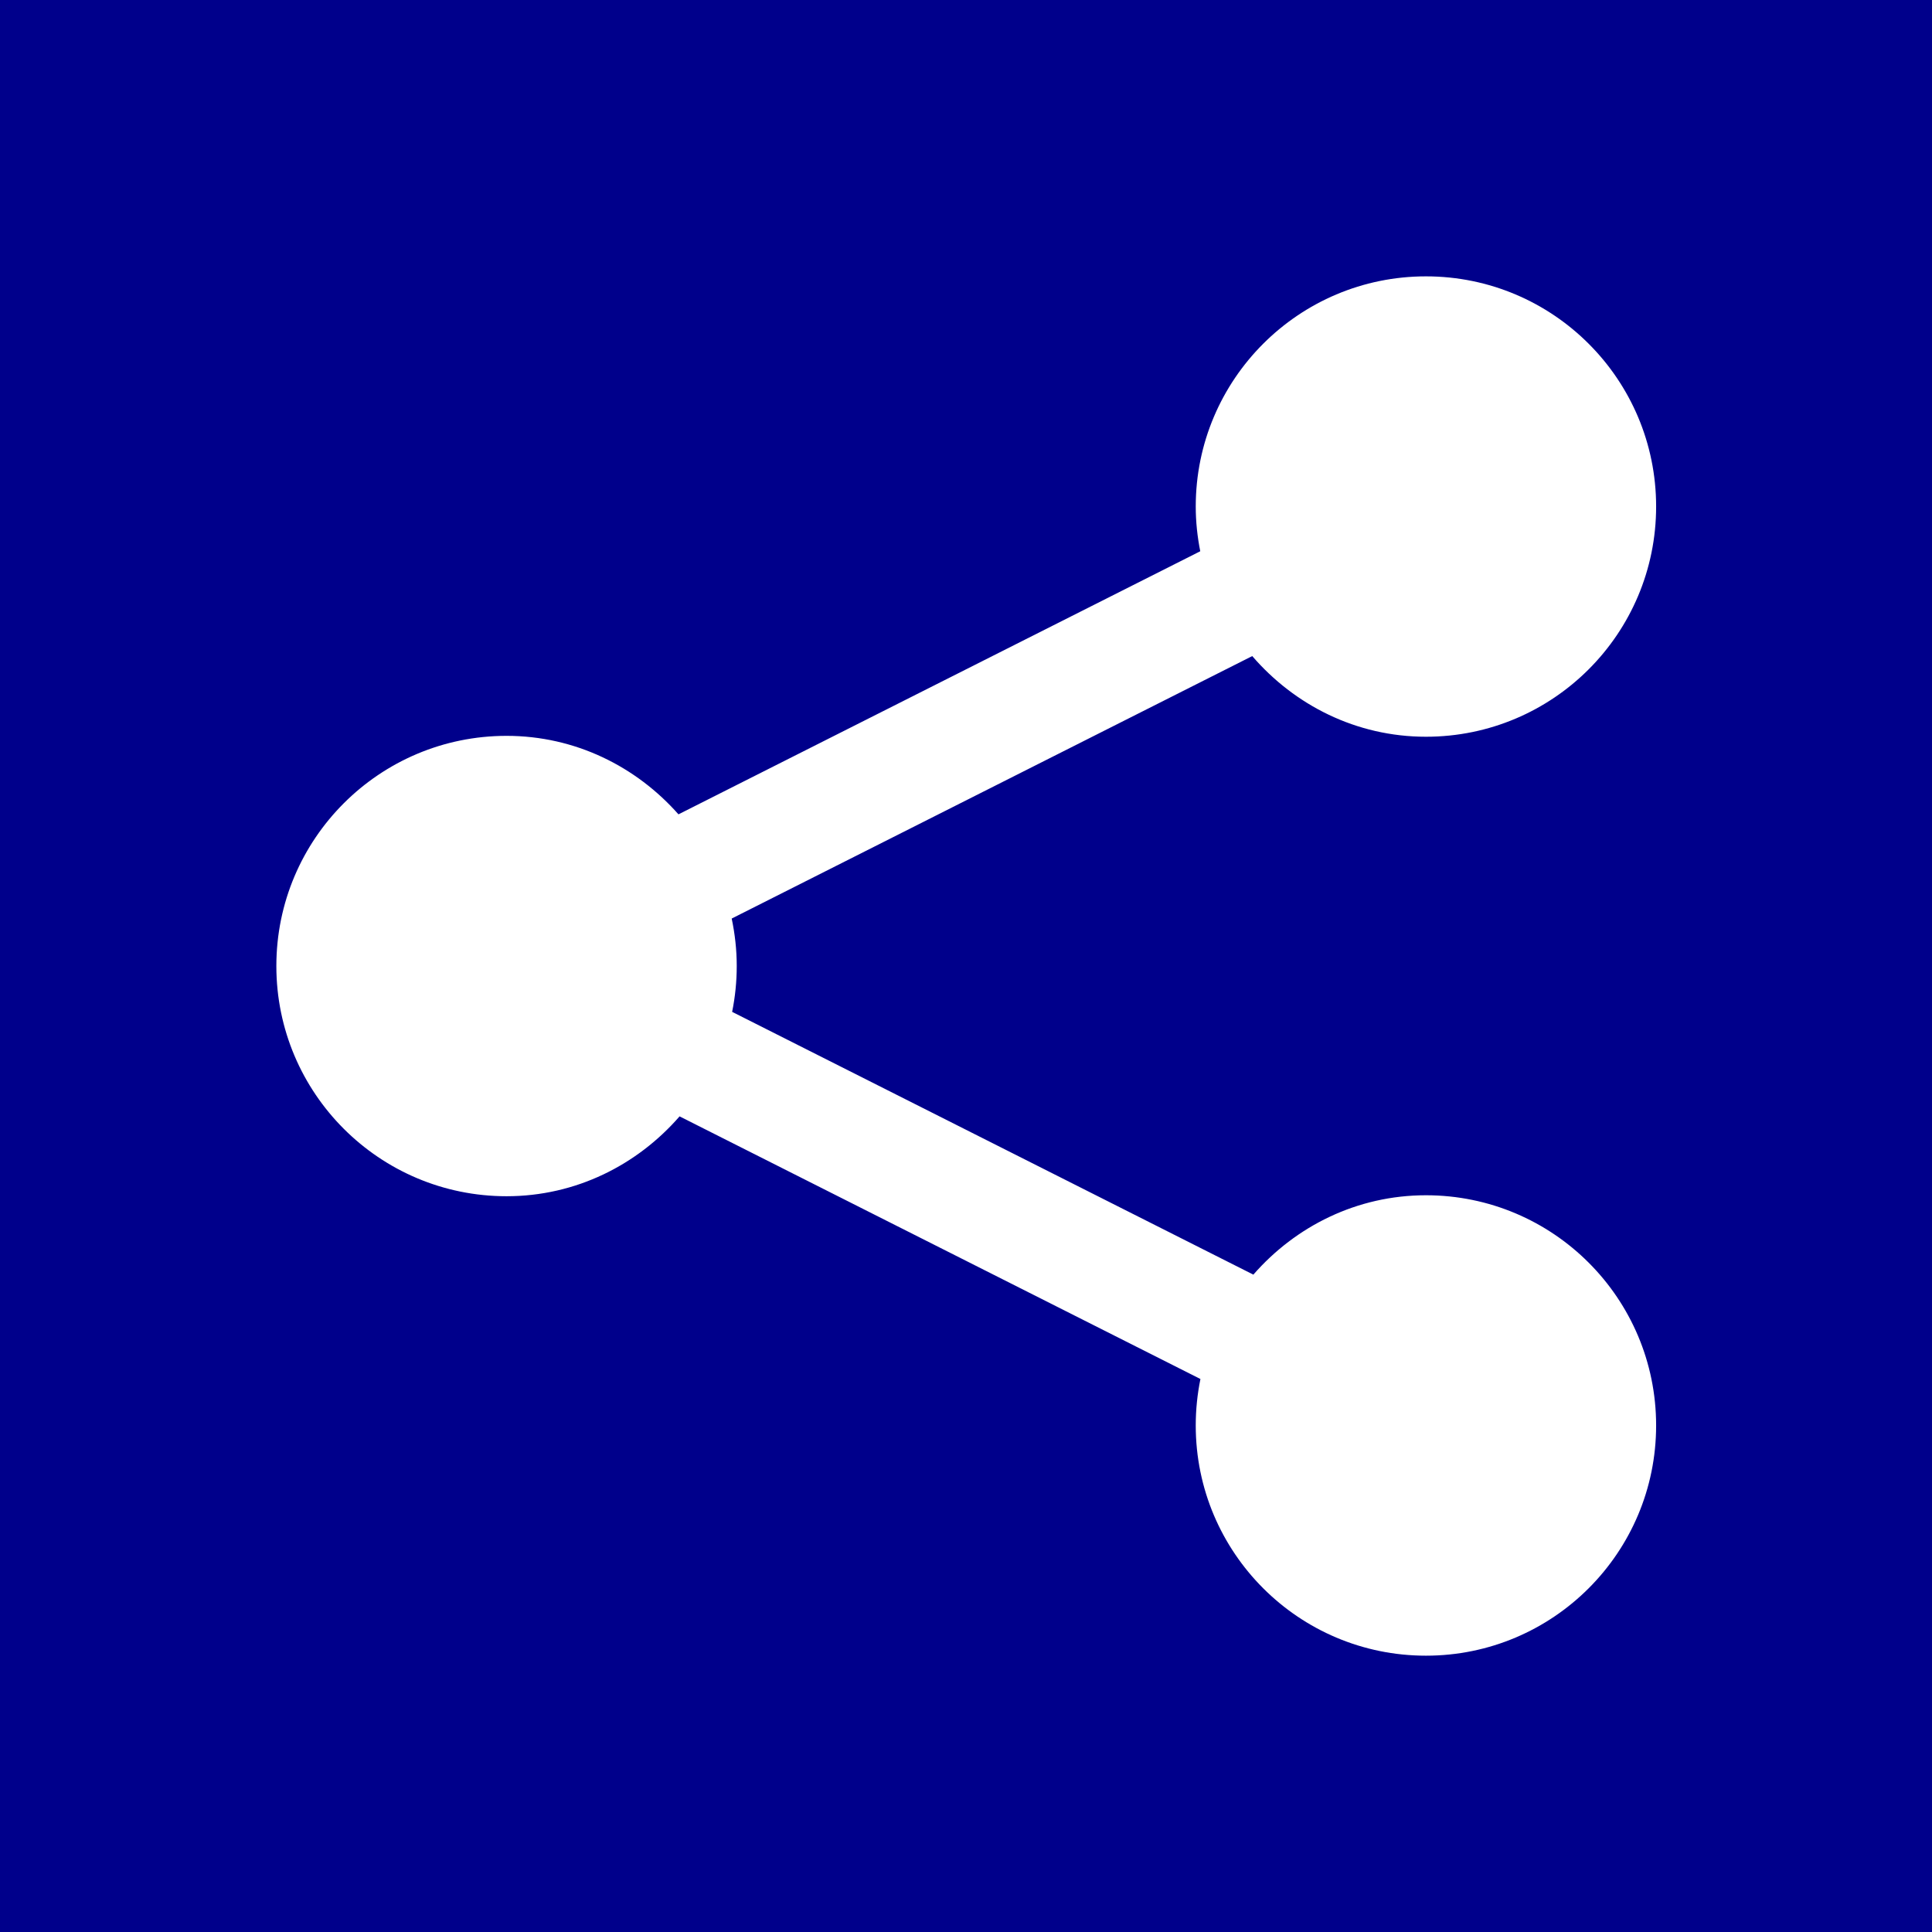 <?xml version="1.0" encoding="utf-8"?>
<!-- Generator: Adobe Illustrator 15.1.0, SVG Export Plug-In . SVG Version: 6.00 Build 0)  -->
<!DOCTYPE svg PUBLIC "-//W3C//DTD SVG 1.1//EN" "http://www.w3.org/Graphics/SVG/1.1/DTD/svg11.dtd">
<svg version="1.1" id="圖層_1" xmlns="http://www.w3.org/2000/svg" xmlns:xlink="http://www.w3.org/1999/xlink" x="0px" y="0px"
	 width="43.665px" height="43.665px" viewBox="0 0 43.665 43.665" enable-background="new 0 0 43.665 43.665" xml:space="preserve">
<rect x="0" y="0" width="43.665" height="43.665" fill="#808080" stroke="none"/>
<rect x="-340.319" y="132.112" fill-rule="evenodd" clip-rule="evenodd" fill="#ABC1CE" width="43.665" height="43.665"/>
<rect x="-340.319" y="263.107" fill-rule="evenodd" clip-rule="evenodd" fill="#1E90FF" width="43.665" height="43.665"/>
<g>
	<path fill-rule="evenodd" clip-rule="evenodd" fill="#FFFFFF" d="M-303.615,275.661c-0.331,1.23-1.998,2.22-2.911,3.29
		c0.173,9.7-6.701,17.417-16.075,18.101c-4.075,0.297-7.754-0.74-10.759-2.531c3.458,0.051,6.977-0.849,8.86-2.786
		c-3.126-0.121-4.666-1.83-5.695-4.05c0.571-0.095,1.858,0.086,2.658-0.127c-0.471-0.532-1.205-0.451-1.771-0.759
		c-1.753-0.949-2.878-2.788-3.038-5.316c0.879,0.176,1.498,0.612,2.532,0.633c-1.076-1.024-2.667-3.109-2.532-5.568
		c0.055-0.998,0.428-1.754,0.759-2.659c3.011,3.402,6.851,5.977,12.785,6.456c-1.25-6.451,6.614-9.96,10.758-5.695
		c1.408-0.281,2.651-0.725,3.67-1.394c-0.062,1.332-1.469,2.411-2.405,3.292C-305.579,276.396-304.46,276.164-303.615,275.661z"/>
</g>
<path fill-rule="evenodd" clip-rule="evenodd" fill="#00BFFF" d="M-340.319,219.442v43.665h43.665v-43.665H-340.319z
	 M-303.787,230.233c-1.83,0.042-3.945-0.202-5.2,0.416c-0.704,1.099-0.319,3.286-0.416,4.992c1.803,0,3.605,0,5.408,0
	c0.194,1.476-0.651,3.624-0.624,5.616c-1.525,0-3.051,0-4.576,0c-0.485,5.616-0.07,12.134-0.208,18.098c-2.288,0-4.577,0-6.864,0
	c0-6.033,0-12.065,0-18.098c-1.387,0-2.773,0-4.16,0c0-1.872,0-3.744,0-5.616c1.316,0,2.635,0,3.951,0
	c0.498-1.682,0.051-3.613,0.209-4.992c0.654-5.722,6.008-6.592,12.48-5.824C-303.787,226.628-303.787,228.431-303.787,230.233z"/>
<g>
	<g>
		<path fill="#FFFFFF" d="M-305.32,189.367c-0.678-0.853-1.521-1.596-2.353-2.222c-0.625-0.471-1.321-0.9-1.917-1.263
			c-0.568-0.346-1.2-0.633-1.786-0.872c-2.128-0.865-4.807-1.518-7.753-1.393c-0.028,0.001-0.058,0-0.087,0
			c-1.856,0-3.531,0.289-4.878,0.697c-0.173,0.051-0.347,0.037-0.523,0.086c-0.9,0.254-1.759,0.665-2.57,1.046
			c-2.72,1.277-4.872,3.136-6.316,5.576c-0.683,1.154-1.385,2.651-1.525,4.398c-0.232,2.923,0.595,5.327,1.787,7.014
			c0.469,0.663,0.898,1.274,1.437,1.828c1.892,1.946,4.365,3.451,7.144,4.313c0.931,0.289,1.639,0.441,2.701,0.609
			c0.457,0.072,1.12,0.082,1.393,0.262c0.112,0.073,0.33,0.438,0.349,0.523c0.062,0.273-0.057,0.555-0.087,0.827
			c-0.039,0.348-0.04,0.813-0.087,1.263c-0.082,0.779-0.344,1.476,0,1.916c0.191,0.245,0.562,0.387,1.002,0.306
			c0.345-0.063,0.829-0.415,1.307-0.653c1.496-0.746,2.792-1.469,4.095-2.309c2.294-1.48,4.274-2.856,6.054-4.617
			c1.107-1.096,2.032-2.127,2.962-3.441c1.174-1.657,2.269-3.646,2.396-6.186c0.102-2.038-0.36-3.54-0.915-4.835
			C-303.974,191.117-304.647,190.213-305.32,189.367z M-326.49,200.737c-0.81,0-2.174,0.19-2.613-0.22
			c-0.467-0.434-0.261-2.449-0.261-3.659c0-0.659,0-1.363,0-1.958c0-0.991-0.15-1.874,0.74-1.961
			c1.165-0.113,0.871,1.837,0.871,3.137c0,0.396,0,0.895,0,1.525c0,0.523-0.122,1.349,0,1.524c0.081,0.114,1.107,0.043,1.482,0.043
			c0.964,0,1.829-0.047,1.829,0.784C-324.442,200.856-325.527,200.737-326.49,200.737z M-322.09,200.433
			c-0.252,0.512-1.432,0.39-1.481-0.219c-0.126-1.568,0-3.57,0-5.184c0-0.369-0.152-1.388,0-1.785
			c0.032-0.084,0.314-0.262,0.435-0.306c0.182-0.067,0.714-0.086,0.915,0.13c0.286,0.31,0.174,1.123,0.174,1.743
			c0,1.172,0,2.704,0,3.79C-322.047,199.147-321.92,200.084-322.09,200.433z M-315.078,200.737
			c-0.541,0.023-0.839-0.628-1.132-1.002c-0.685-0.874-1.193-1.479-1.873-2.397c-0.176-0.236-0.898-1.199-0.958-1.176
			c-0.161,0.067-0.083,0.694-0.087,0.96c-0.016,0.949,0.214,2.84-0.13,3.311c-0.204,0.275-0.881,0.42-1.22,0.085
			c-0.444-0.438-0.218-2.462-0.218-3.613c0-0.627,0-1.425,0-1.917c0-0.991-0.088-1.916,0.653-2.048
			c0.614-0.109,1.053,0.646,1.394,1.088c0.771,1.002,1.575,2.229,2.482,3.225c0.013,0.014,0.151,0.297,0.262,0.218
			c0.096-0.069,0.044-0.871,0.044-1.045c0-0.813-0.195-2.712,0.087-3.18c0.154-0.258,0.63-0.374,0.784-0.35
			c0.802,0.123,0.653,1.047,0.653,2.047c0,1.306,0,2.301,0,3.528C-314.337,199.435-314.111,200.692-315.078,200.737z
			 M-311.418,198.341c0,0.266-0.063,0.695,0,0.785c0.082,0.114,1.236,0.043,1.655,0.043c0.826,0,1.688-0.066,1.655,0.826
			c-0.037,0.98-1.388,0.742-2.483,0.742c-0.878,0-1.833,0.101-2.178-0.22c-0.377-0.348-0.218-2.579-0.218-3.57
			c0-0.632,0-1.235,0-1.917c0-1.053-0.136-1.896,0.653-2.091c0.439-0.108,1.397-0.044,2.265-0.044c1.082,0,1.8-0.07,1.917,0.653
			c0.03,0.188,0.074,0.389-0.043,0.566c-0.274,0.414-0.927,0.349-1.742,0.349c-0.493,0-1.339-0.082-1.438,0
			c-0.007,0.007-0.133,1.416-0.043,1.525c0.119,0.142,1.042,0.043,1.35,0.043c0.81,0,1.596-0.097,1.874,0.349
			c0.169,0.271,0.074,0.75,0,0.871c0.009-0.015-0.323,0.294-0.349,0.305c-0.449,0.179-1.535,0.035-2.178,0.045
			C-311.479,197.609-311.418,197.545-311.418,198.341z"/>
		<path fill="#00CED1" d="M-340.319,175.777v43.665h43.665v-43.665H-340.319z M-304.971,203.263
			c-0.931,1.314-1.855,2.346-2.962,3.441c-1.78,1.761-3.76,3.137-6.054,4.617c-1.303,0.84-2.599,1.563-4.095,2.309
			c-0.479,0.238-0.962,0.59-1.307,0.653c-0.44,0.081-0.811-0.061-1.002-0.306c-0.344-0.44-0.082-1.137,0-1.916
			c0.048-0.45,0.048-0.915,0.087-1.263c0.03-0.272,0.149-0.554,0.087-0.827c-0.019-0.085-0.237-0.45-0.349-0.523
			c-0.273-0.18-0.937-0.189-1.393-0.262c-1.063-0.168-1.771-0.32-2.701-0.609c-2.779-0.862-5.251-2.367-7.144-4.313
			c-0.539-0.554-0.968-1.165-1.437-1.828c-1.192-1.687-2.019-4.091-1.787-7.014c0.14-1.747,0.842-3.244,1.525-4.398
			c1.444-2.44,3.596-4.299,6.316-5.576c0.811-0.381,1.669-0.792,2.57-1.046c0.176-0.049,0.35-0.035,0.523-0.086
			c1.348-0.408,3.022-0.697,4.878-0.697c0.029,0,0.059,0.001,0.087,0c2.946-0.125,5.625,0.527,7.753,1.393
			c0.586,0.239,1.218,0.526,1.786,0.872c0.595,0.362,1.291,0.792,1.917,1.263c0.832,0.626,1.674,1.369,2.353,2.222
			c0.672,0.846,1.346,1.75,1.83,2.875c0.555,1.295,1.016,2.797,0.915,4.835C-302.702,199.617-303.797,201.605-304.971,203.263z"/>
		<path fill="#00CED1" d="M-326.271,199.169c-0.375,0-1.401,0.071-1.482-0.043c-0.122-0.176,0-1.001,0-1.524c0-0.631,0-1.13,0-1.525
			c0-1.3,0.294-3.25-0.871-3.137c-0.89,0.087-0.74,0.97-0.74,1.961c0,0.595,0,1.299,0,1.958c0,1.21-0.206,3.226,0.261,3.659
			c0.439,0.41,1.804,0.22,2.613,0.22c0.962,0,2.048,0.119,2.048-0.784C-324.442,199.122-325.307,199.169-326.271,199.169z"/>
		<path fill="#00CED1" d="M-322.047,194.813c0-0.62,0.112-1.434-0.174-1.743c-0.201-0.216-0.733-0.197-0.915-0.13
			c-0.121,0.044-0.403,0.222-0.435,0.306c-0.152,0.397,0,1.416,0,1.785c0,1.613-0.126,3.615,0,5.184
			c0.049,0.608,1.229,0.73,1.481,0.219c0.17-0.349,0.043-1.285,0.043-1.83C-322.047,197.517-322.047,195.984-322.047,194.813z"/>
		<path fill="#00CED1" d="M-314.337,194.942c0-1,0.149-1.924-0.653-2.047c-0.153-0.024-0.63,0.092-0.784,0.35
			c-0.282,0.468-0.087,2.367-0.087,3.18c0,0.174,0.052,0.976-0.044,1.045c-0.11,0.079-0.249-0.204-0.262-0.218
			c-0.908-0.995-1.711-2.223-2.482-3.225c-0.341-0.441-0.78-1.197-1.394-1.088c-0.741,0.132-0.653,1.057-0.653,2.048
			c0,0.492,0,1.29,0,1.917c0,1.151-0.227,3.175,0.218,3.613c0.339,0.335,1.017,0.19,1.22-0.085c0.344-0.471,0.114-2.361,0.13-3.311
			c0.004-0.266-0.074-0.893,0.087-0.96c0.06-0.023,0.782,0.939,0.958,1.176c0.679,0.918,1.188,1.523,1.873,2.397
			c0.293,0.374,0.592,1.025,1.132,1.002c0.966-0.045,0.741-1.303,0.741-2.267C-314.337,197.243-314.337,196.248-314.337,194.942z"/>
		<path fill="#00CED1" d="M-310.721,197.602c0.643-0.01,1.729,0.134,2.178-0.045c0.026-0.011,0.357-0.319,0.349-0.305
			c0.074-0.121,0.169-0.601,0-0.871c-0.277-0.445-1.064-0.349-1.874-0.349c-0.308,0-1.23,0.099-1.35-0.043
			c-0.09-0.109,0.036-1.519,0.043-1.525c0.099-0.082,0.945,0,1.438,0c0.815,0,1.468,0.065,1.742-0.349
			c0.118-0.178,0.074-0.378,0.043-0.566c-0.117-0.724-0.835-0.653-1.917-0.653c-0.868,0-1.825-0.064-2.265,0.044
			c-0.789,0.195-0.653,1.038-0.653,2.091c0,0.682,0,1.285,0,1.917c0,0.991-0.159,3.223,0.218,3.57c0.345,0.32,1.299,0.22,2.178,0.22
			c1.095,0,2.446,0.238,2.483-0.742c0.034-0.893-0.829-0.826-1.655-0.826c-0.419,0-1.573,0.071-1.655-0.043
			c-0.063-0.09,0-0.52,0-0.785C-311.418,197.545-311.479,197.609-310.721,197.602z"/>
	</g>
</g>
<g>
	<path fill="#FFFFFF" d="M-303.692,144.979c-1.784-3.223-4.986-5.5-9.387-5.798c-1.168-0.079-2.418-0.046-3.773-0.046
		c-2.533,0-5.33-0.128-7.685,0.046c-3.475,0.257-5.999,1.889-7.822,3.865c-1.457,1.578-2.462,3.513-2.853,5.936
		c-0.397,2.464-0.206,5.956,0.459,7.961c0.467,1.406,1.262,2.678,2.162,3.728c1.746,2.037,4.373,3.6,7.684,4.096
		c0,0.936,0,1.969,0,3.037c0,1.022-0.196,2.168,0.093,2.944c0.374,1.007,1.622,1.521,2.646,1.151
		c0.713-0.258,1.277-1.111,1.83-1.703c1.453-1.557,2.797-3,4.273-4.556c0.348-0.366,0.649-0.764,0.964-0.828
		c0.657-0.136,1.334,0.031,1.885,0c3.93-0.224,6.804-2.232,8.65-4.647c1.11-1.453,1.988-3.21,2.254-5.384
		c0.137-1.119,0.099-2.446,0.092-3.728C-302.233,148.581-302.776,146.635-303.692,144.979z M-305.441,157.91
		c-1.383,2.452-4.139,4.633-7.731,4.878c-0.45,0.03-0.976,0-1.472,0c-0.447,0-1.016-0.111-1.427,0
		c-0.26,0.07-0.644,0.573-0.92,0.874c-1.858,2.023-3.656,3.936-5.521,5.936c-0.057,0.061-0.194,0.162-0.275,0.23
		c0,0-0.229,0.207-0.229,0.046c0-2.347,0-4.693,0-7.04c-3.311,0.074-5.759-1.11-7.456-2.808c-1.791-1.789-2.876-4.023-2.876-7.362
		c0-1.784,0.027-3.294,0.425-4.647c0.744-2.526,2.448-4.46,4.654-5.66c1.151-0.626,2.527-1.096,4.098-1.196
		c2.209-0.142,4.135,0,6.351,0c2.125,0,4.378-0.146,6.075,0.23c3.313,0.734,5.666,2.811,6.811,5.798
		c0.297,0.775,0.55,1.626,0.645,2.53C-303.969,152.776-304.353,155.98-305.441,157.91z"/>
	<path fill="#FFFFFF" d="M-308.099,152.028c0,0.29-0.235,0.524-0.525,0.524h-20.45c-0.29,0-0.525-0.234-0.525-0.524l0,0
		c0-0.29,0.235-0.525,0.525-0.525h20.45C-308.333,151.503-308.099,151.738-308.099,152.028L-308.099,152.028z"/>
	<path fill="#FFFFFF" d="M-311.099,147.821c0,0.289-0.235,0.524-0.525,0.524h-14.45c-0.29,0-0.525-0.235-0.525-0.524l0,0
		c0-0.29,0.235-0.525,0.525-0.525h14.45C-311.333,147.296-311.099,147.531-311.099,147.821L-311.099,147.821z"/>
	<path fill="#FFFFFF" d="M-311.099,156.103c0,0.289-0.235,0.524-0.525,0.524h-14.45c-0.29,0-0.525-0.235-0.525-0.524l0,0
		c0-0.29,0.235-0.525,0.525-0.525h14.45C-311.333,155.577-311.099,155.813-311.099,156.103L-311.099,156.103z"/>
</g>
<rect x="-340.319" y="306.772" fill-rule="evenodd" clip-rule="evenodd" fill="#00008B" width="43.665" height="43.665"/>
<path fill="#FFFFFF" d="M-308.092,333.786c-1.563,0-2.948,0.703-3.901,1.794l-11.78-5.939c0.068-0.335,0.104-0.682,0.104-1.036
	c0-0.368-0.041-0.727-0.114-1.073l11.765-5.932c0.954,1.107,2.35,1.823,3.926,1.823c2.873,0,5.202-2.33,5.202-5.203
	c0-2.872-2.329-5.202-5.202-5.202c-2.874,0-5.203,2.33-5.203,5.202c0,0.346,0.037,0.684,0.102,1.011l-11.793,5.946
	c-0.953-1.079-2.332-1.774-3.885-1.774c-2.874,0-5.203,2.33-5.203,5.202c0,2.873,2.329,5.203,5.203,5.203
	c1.567,0,2.956-0.708,3.91-1.805l11.772,5.936c-0.069,0.34-0.106,0.69-0.106,1.05c0,2.873,2.329,5.203,5.203,5.203
	c2.873,0,5.202-2.33,5.202-5.203C-302.89,336.116-305.219,333.786-308.092,333.786z"/>
<rect x="-339.958" y="72.329" fill-rule="evenodd" clip-rule="evenodd" fill="#ABC1CE" width="43.665" height="43.665"/>
<rect x="-208.962" y="72.329" fill-rule="evenodd" clip-rule="evenodd" fill="#1E90FF" width="43.665" height="43.665"/>
<g>
	<path fill-rule="evenodd" clip-rule="evenodd" fill="#FFFFFF" d="M-172.258,84.882c-0.331,1.23-1.998,2.22-2.911,3.29
		c0.173,9.7-6.701,17.417-16.075,18.101c-4.075,0.297-7.754-0.74-10.759-2.531c3.458,0.051,6.977-0.849,8.86-2.786
		c-3.126-0.121-4.666-1.83-5.695-4.05c0.571-0.095,1.858,0.086,2.658-0.127c-0.471-0.532-1.205-0.451-1.771-0.759
		c-1.753-0.949-2.878-2.788-3.038-5.316c0.879,0.176,1.498,0.612,2.532,0.633c-1.076-1.024-2.667-3.109-2.532-5.568
		c0.055-0.998,0.428-1.754,0.759-2.659c3.011,3.402,6.851,5.977,12.785,6.456c-1.25-6.451,6.614-9.96,10.758-5.695
		c1.408-0.281,2.651-0.725,3.67-1.394c-0.062,1.332-1.469,2.411-2.405,3.292C-174.222,85.617-173.104,85.385-172.258,84.882z"/>
</g>
<path fill-rule="evenodd" clip-rule="evenodd" fill="#00BFFF" d="M-252.628,72.329v43.665h43.665V72.329H-252.628z M-216.096,83.12
	c-1.83,0.042-3.945-0.202-5.2,0.416c-0.704,1.099-0.319,3.286-0.416,4.992c1.803,0,3.605,0,5.408,0
	c0.194,1.476-0.651,3.624-0.624,5.616c-1.525,0-3.051,0-4.576,0c-0.485,5.616-0.07,12.134-0.208,18.098c-2.288,0-4.577,0-6.864,0
	c0-6.033,0-12.065,0-18.098c-1.387,0-2.773,0-4.16,0c0-1.872,0-3.744,0-5.616c1.316,0,2.635,0,3.951,0
	c0.498-1.682,0.051-3.613,0.209-4.992c0.654-5.722,6.008-6.592,12.48-5.824C-216.096,79.515-216.096,81.317-216.096,83.12z"/>
<g>
	<g>
		<path fill="#FFFFFF" d="M-261.293,85.919c-0.678-0.853-1.521-1.596-2.353-2.222c-0.625-0.471-1.321-0.9-1.917-1.263
			c-0.568-0.346-1.2-0.633-1.786-0.872c-2.128-0.865-4.807-1.518-7.753-1.393c-0.028,0.001-0.058,0-0.087,0
			c-1.856,0-3.531,0.289-4.878,0.697c-0.173,0.051-0.347,0.037-0.523,0.086c-0.9,0.254-1.759,0.665-2.57,1.046
			c-2.72,1.277-4.872,3.136-6.316,5.576c-0.683,1.154-1.385,2.651-1.525,4.398c-0.232,2.923,0.595,5.327,1.787,7.014
			c0.469,0.663,0.898,1.274,1.437,1.828c1.892,1.946,4.365,3.451,7.144,4.313c0.931,0.289,1.639,0.441,2.701,0.609
			c0.457,0.072,1.12,0.082,1.393,0.262c0.112,0.073,0.33,0.438,0.349,0.523c0.062,0.273-0.057,0.555-0.087,0.827
			c-0.039,0.348-0.04,0.813-0.087,1.263c-0.082,0.779-0.344,1.476,0,1.916c0.191,0.245,0.562,0.387,1.002,0.306
			c0.345-0.063,0.829-0.415,1.307-0.653c1.496-0.746,2.792-1.469,4.095-2.309c2.294-1.48,4.274-2.856,6.054-4.617
			c1.107-1.096,2.032-2.127,2.962-3.441c1.174-1.657,2.269-3.646,2.396-6.186c0.102-2.038-0.36-3.54-0.915-4.835
			C-259.947,87.669-260.621,86.765-261.293,85.919z M-282.463,97.289c-0.81,0-2.174,0.19-2.613-0.22
			c-0.467-0.434-0.261-2.449-0.261-3.659c0-0.659,0-1.363,0-1.958c0-0.991-0.15-1.874,0.74-1.961
			c1.165-0.113,0.871,1.837,0.871,3.137c0,0.396,0,0.895,0,1.525c0,0.523-0.122,1.349,0,1.524c0.081,0.114,1.107,0.043,1.482,0.043
			c0.964,0,1.829-0.047,1.829,0.784C-280.416,97.408-281.501,97.289-282.463,97.289z M-278.063,96.984
			c-0.252,0.512-1.432,0.39-1.481-0.219c-0.126-1.568,0-3.57,0-5.184c0-0.369-0.152-1.388,0-1.785
			c0.032-0.084,0.314-0.262,0.435-0.306c0.182-0.067,0.714-0.086,0.915,0.13c0.286,0.31,0.174,1.123,0.174,1.743
			c0,1.172,0,2.704,0,3.79C-278.021,95.699-277.894,96.636-278.063,96.984z M-271.051,97.289c-0.541,0.023-0.839-0.628-1.132-1.002
			c-0.685-0.874-1.193-1.479-1.873-2.397c-0.176-0.236-0.898-1.199-0.958-1.176c-0.161,0.067-0.083,0.694-0.087,0.96
			c-0.016,0.949,0.214,2.84-0.13,3.311c-0.204,0.275-0.881,0.42-1.22,0.085c-0.444-0.438-0.218-2.462-0.218-3.613
			c0-0.627,0-1.425,0-1.917c0-0.991-0.088-1.916,0.653-2.048c0.614-0.109,1.053,0.646,1.394,1.088
			c0.771,1.002,1.575,2.229,2.482,3.225c0.013,0.014,0.151,0.297,0.262,0.218c0.096-0.069,0.044-0.871,0.044-1.045
			c0-0.813-0.195-2.712,0.087-3.18c0.154-0.258,0.63-0.374,0.784-0.35c0.802,0.123,0.653,1.047,0.653,2.047c0,1.306,0,2.301,0,3.528
			C-270.311,95.986-270.085,97.244-271.051,97.289z M-267.392,94.893c0,0.266-0.063,0.695,0,0.785
			c0.082,0.114,1.236,0.043,1.655,0.043c0.826,0,1.688-0.066,1.655,0.826c-0.037,0.98-1.388,0.742-2.483,0.742
			c-0.878,0-1.833,0.101-2.178-0.22c-0.377-0.348-0.218-2.579-0.218-3.57c0-0.632,0-1.235,0-1.917c0-1.053-0.136-1.896,0.653-2.091
			c0.439-0.108,1.397-0.044,2.265-0.044c1.082,0,1.8-0.07,1.917,0.653c0.03,0.188,0.074,0.389-0.043,0.566
			c-0.274,0.414-0.927,0.349-1.742,0.349c-0.493,0-1.339-0.082-1.438,0c-0.007,0.007-0.133,1.416-0.043,1.525
			c0.119,0.142,1.042,0.043,1.35,0.043c0.81,0,1.596-0.097,1.874,0.349c0.169,0.271,0.074,0.75,0,0.871
			c0.009-0.015-0.323,0.294-0.349,0.305c-0.449,0.179-1.535,0.035-2.178,0.045C-267.453,94.161-267.392,94.097-267.392,94.893z"/>
		<path fill="#00CED1" d="M-296.293,72.329v43.665h43.665V72.329H-296.293z M-260.945,99.814c-0.931,1.314-1.855,2.346-2.962,3.441
			c-1.78,1.761-3.76,3.137-6.054,4.617c-1.303,0.84-2.599,1.563-4.095,2.309c-0.479,0.238-0.962,0.59-1.307,0.653
			c-0.44,0.081-0.811-0.061-1.002-0.306c-0.344-0.44-0.082-1.137,0-1.916c0.048-0.45,0.048-0.915,0.087-1.263
			c0.03-0.272,0.149-0.554,0.087-0.827c-0.019-0.085-0.237-0.45-0.349-0.523c-0.273-0.18-0.937-0.189-1.393-0.262
			c-1.063-0.168-1.771-0.32-2.701-0.609c-2.779-0.862-5.251-2.367-7.144-4.313c-0.539-0.554-0.968-1.165-1.437-1.828
			c-1.192-1.687-2.019-4.091-1.787-7.014c0.14-1.747,0.842-3.244,1.525-4.398c1.444-2.44,3.596-4.299,6.316-5.576
			c0.811-0.381,1.669-0.792,2.57-1.046c0.176-0.049,0.35-0.035,0.523-0.086c1.348-0.408,3.022-0.697,4.878-0.697
			c0.029,0,0.059,0.001,0.087,0c2.946-0.125,5.625,0.527,7.753,1.393c0.586,0.239,1.218,0.526,1.786,0.872
			c0.595,0.362,1.291,0.792,1.917,1.263c0.832,0.626,1.674,1.369,2.353,2.222c0.672,0.846,1.346,1.75,1.83,2.875
			c0.555,1.295,1.016,2.797,0.915,4.835C-258.676,96.169-259.771,98.157-260.945,99.814z"/>
		<path fill="#00CED1" d="M-282.245,95.721c-0.375,0-1.401,0.071-1.482-0.043c-0.122-0.176,0-1.001,0-1.524c0-0.631,0-1.13,0-1.525
			c0-1.3,0.294-3.25-0.871-3.137c-0.89,0.087-0.74,0.97-0.74,1.961c0,0.595,0,1.299,0,1.958c0,1.21-0.206,3.226,0.261,3.659
			c0.439,0.41,1.804,0.22,2.613,0.22c0.962,0,2.048,0.119,2.048-0.784C-280.416,95.674-281.28,95.721-282.245,95.721z"/>
		<path fill="#00CED1" d="M-278.021,91.364c0-0.62,0.112-1.434-0.174-1.743c-0.201-0.216-0.733-0.197-0.915-0.13
			c-0.121,0.044-0.403,0.222-0.435,0.306c-0.152,0.397,0,1.416,0,1.785c0,1.613-0.126,3.615,0,5.184
			c0.049,0.608,1.229,0.73,1.481,0.219c0.17-0.349,0.043-1.285,0.043-1.83C-278.021,94.068-278.021,92.536-278.021,91.364z"/>
		<path fill="#00CED1" d="M-270.311,91.494c0-1,0.149-1.924-0.653-2.047c-0.153-0.024-0.63,0.092-0.784,0.35
			c-0.282,0.468-0.087,2.367-0.087,3.18c0,0.174,0.052,0.976-0.044,1.045c-0.11,0.079-0.249-0.204-0.262-0.218
			c-0.908-0.995-1.711-2.223-2.482-3.225c-0.341-0.441-0.78-1.197-1.394-1.088c-0.741,0.132-0.653,1.057-0.653,2.048
			c0,0.492,0,1.29,0,1.917c0,1.151-0.227,3.175,0.218,3.613c0.339,0.335,1.017,0.19,1.22-0.085c0.344-0.471,0.114-2.361,0.13-3.311
			c0.004-0.266-0.074-0.893,0.087-0.96c0.06-0.023,0.782,0.939,0.958,1.176c0.679,0.918,1.188,1.523,1.873,2.397
			c0.293,0.374,0.592,1.025,1.132,1.002c0.966-0.045,0.741-1.303,0.741-2.267C-270.311,93.795-270.311,92.8-270.311,91.494z"/>
		<path fill="#00CED1" d="M-266.695,94.153c0.643-0.01,1.729,0.134,2.178-0.045c0.026-0.011,0.357-0.319,0.349-0.305
			c0.074-0.121,0.169-0.601,0-0.871c-0.277-0.445-1.064-0.349-1.874-0.349c-0.308,0-1.23,0.099-1.35-0.043
			c-0.09-0.109,0.036-1.519,0.043-1.525c0.099-0.082,0.945,0,1.438,0c0.815,0,1.468,0.065,1.742-0.349
			c0.118-0.178,0.074-0.378,0.043-0.566c-0.117-0.724-0.835-0.653-1.917-0.653c-0.868,0-1.825-0.064-2.265,0.044
			c-0.789,0.195-0.653,1.038-0.653,2.091c0,0.682,0,1.285,0,1.917c0,0.991-0.159,3.223,0.218,3.57c0.345,0.32,1.299,0.22,2.178,0.22
			c1.095,0,2.446,0.238,2.483-0.742c0.034-0.893-0.829-0.826-1.655-0.826c-0.419,0-1.573,0.071-1.655-0.043
			c-0.063-0.09,0-0.52,0-0.785C-267.392,94.097-267.453,94.161-266.695,94.153z"/>
	</g>
</g>
<g>
	<path fill="#FFFFFF" d="M-303.331,85.196c-1.784-3.223-4.986-5.5-9.387-5.798c-1.168-0.079-2.418-0.046-3.773-0.046
		c-2.533,0-5.33-0.128-7.685,0.046c-3.475,0.257-5.999,1.889-7.822,3.865c-1.457,1.578-2.462,3.513-2.853,5.936
		c-0.397,2.464-0.206,5.956,0.459,7.961c0.467,1.406,1.262,2.678,2.162,3.728c1.746,2.037,4.373,3.6,7.684,4.096
		c0,0.936,0,1.969,0,3.037c0,1.022-0.196,2.168,0.093,2.944c0.374,1.007,1.622,1.521,2.646,1.151
		c0.713-0.258,1.277-1.111,1.83-1.703c1.453-1.557,2.797-3,4.273-4.556c0.348-0.366,0.649-0.764,0.964-0.828
		c0.657-0.136,1.334,0.031,1.885,0c3.93-0.224,6.804-2.232,8.65-4.647c1.11-1.453,1.988-3.21,2.254-5.384
		c0.137-1.119,0.099-2.446,0.092-3.728C-301.872,88.797-302.415,86.851-303.331,85.196z M-305.079,98.126
		c-1.383,2.452-4.139,4.633-7.731,4.878c-0.45,0.03-0.976,0-1.472,0c-0.447,0-1.016-0.111-1.427,0
		c-0.26,0.07-0.644,0.573-0.92,0.874c-1.858,2.023-3.656,3.936-5.521,5.936c-0.057,0.061-0.194,0.162-0.275,0.23
		c0,0-0.229,0.207-0.229,0.046c0-2.347,0-4.693,0-7.04c-3.311,0.074-5.759-1.11-7.456-2.808c-1.791-1.789-2.876-4.023-2.876-7.362
		c0-1.784,0.027-3.294,0.425-4.647c0.744-2.526,2.448-4.46,4.654-5.66c1.151-0.626,2.527-1.096,4.098-1.196
		c2.209-0.142,4.135,0,6.351,0c2.125,0,4.378-0.146,6.075,0.23c3.313,0.734,5.666,2.811,6.811,5.798
		c0.297,0.775,0.55,1.626,0.645,2.53C-303.607,92.993-303.991,96.197-305.079,98.126z"/>
	<path fill="#FFFFFF" d="M-307.737,92.245c0,0.29-0.235,0.524-0.525,0.524h-20.45c-0.29,0-0.525-0.234-0.525-0.524l0,0
		c0-0.29,0.235-0.525,0.525-0.525h20.45C-307.972,91.719-307.737,91.955-307.737,92.245L-307.737,92.245z"/>
	<path fill="#FFFFFF" d="M-310.737,88.038c0,0.289-0.235,0.524-0.525,0.524h-14.45c-0.29,0-0.525-0.235-0.525-0.524l0,0
		c0-0.29,0.235-0.525,0.525-0.525h14.45C-310.972,87.512-310.737,87.748-310.737,88.038L-310.737,88.038z"/>
	<path fill="#FFFFFF" d="M-310.737,96.319c0,0.289-0.235,0.524-0.525,0.524h-14.45c-0.29,0-0.525-0.235-0.525-0.524l0,0
		c0-0.29,0.235-0.525,0.525-0.525h14.45C-310.972,95.793-310.737,96.029-310.737,96.319L-310.737,96.319z"/>
</g>
<rect x="-165.297" y="72.329" fill-rule="evenodd" clip-rule="evenodd" fill="#00008B" width="43.665" height="43.665"/>
<path fill="#FFFFFF" d="M-133.07,99.342c-1.563,0-2.948,0.703-3.901,1.794l-11.78-5.939c0.068-0.335,0.104-0.682,0.104-1.036
	c0-0.368-0.041-0.727-0.114-1.073l11.765-5.932c0.954,1.107,2.35,1.823,3.926,1.823c2.873,0,5.202-2.33,5.202-5.203
	c0-2.872-2.329-5.202-5.202-5.202c-2.874,0-5.203,2.33-5.203,5.202c0,0.346,0.037,0.684,0.102,1.011l-11.793,5.946
	c-0.953-1.079-2.332-1.774-3.885-1.774c-2.874,0-5.203,2.33-5.203,5.202c0,2.873,2.329,5.203,5.203,5.203
	c1.567,0,2.956-0.708,3.91-1.805l11.772,5.936c-0.069,0.34-0.106,0.69-0.106,1.05c0,2.873,2.329,5.203,5.203,5.203
	c2.873,0,5.202-2.33,5.202-5.203C-127.868,101.672-130.197,99.342-133.07,99.342z"/>
<rect x="-301.848" fill-rule="evenodd" clip-rule="evenodd" fill="#ABC1CE" width="43.665" height="43.665"/>
<rect x="-81.095" fill-rule="evenodd" clip-rule="evenodd" fill="#1E90FF" width="43.665" height="43.665"/>
<g>
	<path fill-rule="evenodd" clip-rule="evenodd" fill="#FFFFFF" d="M-44.39,12.554c-0.331,1.23-1.998,2.22-2.911,3.29
		c0.173,9.7-6.701,17.417-16.075,18.101c-4.075,0.297-7.754-0.74-10.759-2.531c3.458,0.051,6.977-0.849,8.86-2.786
		c-3.126-0.121-4.666-1.83-5.695-4.05c0.571-0.095,1.858,0.086,2.658-0.127c-0.471-0.532-1.205-0.451-1.771-0.759
		c-1.753-0.949-2.878-2.788-3.038-5.316c0.879,0.176,1.498,0.612,2.532,0.633c-1.076-1.024-2.667-3.109-2.532-5.568
		c0.055-0.998,0.428-1.754,0.759-2.659c3.011,3.402,6.851,5.977,12.785,6.456c-1.25-6.451,6.614-9.96,10.758-5.695
		c1.408-0.281,2.651-0.725,3.67-1.394c-0.062,1.332-1.469,2.411-2.405,3.292C-46.354,13.288-45.236,13.057-44.39,12.554z"/>
</g>
<path fill-rule="evenodd" clip-rule="evenodd" fill="#00BFFF" d="M-151.76,0v43.665h43.665V0H-151.76z M-115.228,10.792
	c-1.83,0.042-3.945-0.202-5.2,0.416c-0.704,1.099-0.319,3.286-0.416,4.992c1.803,0,3.605,0,5.408,0
	c0.194,1.476-0.651,3.624-0.624,5.616c-1.525,0-3.051,0-4.576,0c-0.485,5.616-0.07,12.134-0.208,18.098c-2.288,0-4.577,0-6.864,0
	c0-6.033,0-12.065,0-18.098c-1.387,0-2.773,0-4.16,0c0-1.872,0-3.744,0-5.616c1.316,0,2.635,0,3.951,0
	c0.498-1.682,0.051-3.613,0.209-4.992c0.654-5.722,6.008-6.592,12.48-5.824C-115.228,7.186-115.228,8.989-115.228,10.792z"/>
<g>
	<g>
		<path fill="#FFFFFF" d="M-185.426,13.59c-0.678-0.853-1.521-1.596-2.353-2.222c-0.625-0.471-1.321-0.9-1.917-1.263
			c-0.568-0.346-1.2-0.633-1.786-0.872c-2.128-0.865-4.807-1.518-7.753-1.393c-0.028,0.001-0.058,0-0.087,0
			c-1.856,0-3.531,0.289-4.878,0.697c-0.173,0.051-0.347,0.037-0.523,0.086c-0.9,0.254-1.759,0.665-2.57,1.046
			c-2.72,1.277-4.872,3.136-6.316,5.576c-0.683,1.154-1.385,2.651-1.525,4.398c-0.232,2.923,0.595,5.327,1.787,7.014
			c0.469,0.663,0.898,1.274,1.437,1.828c1.892,1.946,4.365,3.451,7.144,4.313c0.931,0.289,1.639,0.441,2.701,0.609
			c0.457,0.072,1.12,0.082,1.393,0.262c0.112,0.073,0.33,0.438,0.349,0.523c0.062,0.273-0.057,0.555-0.087,0.827
			c-0.039,0.348-0.04,0.813-0.087,1.263c-0.082,0.779-0.344,1.476,0,1.916c0.191,0.245,0.562,0.387,1.002,0.306
			c0.345-0.063,0.829-0.415,1.307-0.653c1.496-0.746,2.792-1.469,4.095-2.309c2.294-1.48,4.274-2.856,6.054-4.617
			c1.107-1.096,2.032-2.127,2.962-3.441c1.174-1.657,2.269-3.646,2.396-6.186c0.102-2.038-0.36-3.54-0.915-4.835
			C-184.08,15.34-184.753,14.436-185.426,13.59z M-206.596,24.96c-0.81,0-2.174,0.19-2.613-0.22
			c-0.467-0.434-0.261-2.449-0.261-3.659c0-0.659,0-1.363,0-1.958c0-0.991-0.15-1.874,0.74-1.961
			c1.165-0.113,0.871,1.837,0.871,3.137c0,0.396,0,0.895,0,1.525c0,0.523-0.122,1.349,0,1.524c0.081,0.114,1.107,0.043,1.482,0.043
			c0.964,0,1.829-0.047,1.829,0.784C-204.548,25.08-205.633,24.96-206.596,24.96z M-202.196,24.656
			c-0.252,0.512-1.432,0.39-1.481-0.219c-0.126-1.568,0-3.57,0-5.184c0-0.369-0.152-1.388,0-1.785
			c0.032-0.084,0.314-0.262,0.435-0.306c0.182-0.067,0.714-0.086,0.915,0.13c0.286,0.31,0.174,1.123,0.174,1.743
			c0,1.172,0,2.704,0,3.79C-202.153,23.371-202.026,24.307-202.196,24.656z M-195.184,24.96c-0.541,0.023-0.839-0.628-1.132-1.002
			c-0.685-0.874-1.193-1.479-1.873-2.397c-0.176-0.236-0.898-1.199-0.958-1.176c-0.161,0.067-0.083,0.694-0.087,0.96
			c-0.016,0.949,0.214,2.84-0.13,3.311c-0.204,0.275-0.881,0.42-1.22,0.085c-0.444-0.438-0.218-2.462-0.218-3.613
			c0-0.627,0-1.425,0-1.917c0-0.991-0.088-1.916,0.653-2.048c0.614-0.109,1.053,0.646,1.394,1.088
			c0.771,1.002,1.575,2.229,2.482,3.225c0.013,0.014,0.151,0.297,0.262,0.218c0.096-0.069,0.044-0.871,0.044-1.045
			c0-0.813-0.195-2.712,0.087-3.18c0.154-0.258,0.63-0.374,0.784-0.35c0.802,0.123,0.653,1.047,0.653,2.047c0,1.306,0,2.301,0,3.528
			C-194.443,23.658-194.217,24.916-195.184,24.96z M-191.524,22.564c0,0.266-0.063,0.695,0,0.785
			c0.082,0.114,1.236,0.043,1.655,0.043c0.826,0,1.688-0.066,1.655,0.826c-0.037,0.98-1.388,0.742-2.483,0.742
			c-0.878,0-1.833,0.101-2.178-0.22c-0.377-0.348-0.218-2.579-0.218-3.57c0-0.632,0-1.235,0-1.917c0-1.053-0.136-1.896,0.653-2.091
			c0.439-0.108,1.397-0.044,2.265-0.044c1.082,0,1.8-0.07,1.917,0.653c0.03,0.188,0.074,0.389-0.043,0.566
			c-0.274,0.414-0.927,0.349-1.742,0.349c-0.493,0-1.339-0.082-1.438,0c-0.007,0.007-0.133,1.416-0.043,1.525
			c0.119,0.142,1.042,0.043,1.35,0.043c0.81,0,1.596-0.097,1.874,0.349c0.169,0.271,0.074,0.75,0,0.871
			c0.009-0.015-0.323,0.294-0.349,0.305c-0.449,0.179-1.535,0.035-2.178,0.045C-191.585,21.833-191.524,21.768-191.524,22.564z"/>
		<path fill="#00CED1" d="M-220.425,0v43.665h43.665V0H-220.425z M-185.077,27.486c-0.931,1.314-1.855,2.346-2.962,3.441
			c-1.78,1.761-3.76,3.137-6.054,4.617c-1.303,0.84-2.599,1.563-4.095,2.309c-0.479,0.238-0.962,0.59-1.307,0.653
			c-0.44,0.081-0.811-0.061-1.002-0.306c-0.344-0.44-0.082-1.137,0-1.916c0.048-0.45,0.048-0.915,0.087-1.263
			c0.03-0.272,0.149-0.554,0.087-0.827c-0.019-0.085-0.237-0.45-0.349-0.523c-0.273-0.18-0.937-0.189-1.393-0.262
			c-1.063-0.168-1.771-0.32-2.701-0.609c-2.779-0.862-5.251-2.367-7.144-4.313c-0.539-0.554-0.968-1.165-1.437-1.828
			c-1.192-1.687-2.019-4.091-1.787-7.014c0.14-1.747,0.842-3.244,1.525-4.398c1.444-2.44,3.596-4.299,6.316-5.576
			c0.811-0.381,1.669-0.792,2.57-1.046c0.176-0.049,0.35-0.035,0.523-0.086c1.348-0.408,3.022-0.697,4.878-0.697
			c0.029,0,0.059,0.001,0.087,0c2.946-0.125,5.625,0.527,7.753,1.393c0.586,0.239,1.218,0.526,1.786,0.872
			c0.595,0.362,1.291,0.792,1.917,1.263c0.832,0.626,1.674,1.369,2.353,2.222c0.672,0.846,1.346,1.75,1.83,2.875
			c0.555,1.295,1.016,2.797,0.915,4.835C-182.808,23.84-183.903,25.829-185.077,27.486z"/>
		<path fill="#00CED1" d="M-206.377,23.392c-0.375,0-1.401,0.071-1.482-0.043c-0.122-0.176,0-1.001,0-1.524c0-0.631,0-1.13,0-1.525
			c0-1.3,0.294-3.25-0.871-3.137c-0.89,0.087-0.74,0.97-0.74,1.961c0,0.595,0,1.299,0,1.958c0,1.21-0.206,3.226,0.261,3.659
			c0.439,0.41,1.804,0.22,2.613,0.22c0.962,0,2.048,0.119,2.048-0.784C-204.548,23.345-205.413,23.392-206.377,23.392z"/>
		<path fill="#00CED1" d="M-202.153,19.036c0-0.62,0.112-1.434-0.174-1.743c-0.201-0.216-0.733-0.197-0.915-0.13
			c-0.121,0.044-0.403,0.222-0.435,0.306c-0.152,0.397,0,1.416,0,1.785c0,1.613-0.126,3.615,0,5.184
			c0.049,0.608,1.229,0.73,1.481,0.219c0.17-0.349,0.043-1.285,0.043-1.83C-202.153,21.74-202.153,20.208-202.153,19.036z"/>
		<path fill="#00CED1" d="M-194.443,19.166c0-1,0.149-1.924-0.653-2.047c-0.153-0.024-0.63,0.092-0.784,0.35
			c-0.282,0.468-0.087,2.367-0.087,3.18c0,0.174,0.052,0.976-0.044,1.045c-0.11,0.079-0.249-0.204-0.262-0.218
			c-0.908-0.995-1.711-2.223-2.482-3.225c-0.341-0.441-0.78-1.197-1.394-1.088c-0.741,0.132-0.653,1.057-0.653,2.048
			c0,0.492,0,1.29,0,1.917c0,1.151-0.227,3.175,0.218,3.613c0.339,0.335,1.017,0.19,1.22-0.085c0.344-0.471,0.114-2.361,0.13-3.311
			c0.004-0.266-0.074-0.893,0.087-0.96c0.06-0.023,0.782,0.939,0.958,1.176c0.679,0.918,1.188,1.523,1.873,2.397
			c0.293,0.374,0.592,1.025,1.132,1.002c0.966-0.045,0.741-1.303,0.741-2.267C-194.443,21.466-194.443,20.471-194.443,19.166z"/>
		<path fill="#00CED1" d="M-190.827,21.825c0.643-0.01,1.729,0.134,2.178-0.045c0.026-0.011,0.357-0.319,0.349-0.305
			c0.074-0.121,0.169-0.601,0-0.871c-0.277-0.445-1.064-0.349-1.874-0.349c-0.308,0-1.23,0.099-1.35-0.043
			c-0.09-0.109,0.036-1.519,0.043-1.525c0.099-0.082,0.945,0,1.438,0c0.815,0,1.468,0.065,1.742-0.349
			c0.118-0.178,0.074-0.378,0.043-0.566c-0.117-0.724-0.835-0.653-1.917-0.653c-0.868,0-1.825-0.064-2.265,0.044
			c-0.789,0.195-0.653,1.038-0.653,2.091c0,0.682,0,1.285,0,1.917c0,0.991-0.159,3.223,0.218,3.57c0.345,0.32,1.299,0.22,2.178,0.22
			c1.095,0,2.446,0.238,2.483-0.742c0.034-0.893-0.829-0.826-1.655-0.826c-0.419,0-1.573,0.071-1.655-0.043
			c-0.063-0.09,0-0.52,0-0.785C-191.524,21.768-191.585,21.833-190.827,21.825z"/>
	</g>
</g>
<g>
	<path fill="#FFFFFF" d="M-265.221,12.867c-1.784-3.223-4.986-5.5-9.387-5.798c-1.168-0.079-2.418-0.046-3.773-0.046
		c-2.533,0-5.33-0.128-7.685,0.046c-3.475,0.257-5.999,1.889-7.822,3.865c-1.457,1.578-2.462,3.513-2.853,5.936
		c-0.397,2.464-0.206,5.956,0.459,7.961c0.467,1.406,1.262,2.678,2.162,3.728c1.746,2.037,4.373,3.6,7.684,4.096
		c0,0.936,0,1.969,0,3.037c0,1.022-0.196,2.168,0.093,2.944c0.374,1.007,1.622,1.521,2.646,1.151
		c0.713-0.258,1.277-1.111,1.83-1.703c1.453-1.557,2.797-3,4.273-4.556c0.348-0.366,0.649-0.764,0.964-0.828
		c0.657-0.136,1.334,0.031,1.885,0c3.93-0.224,6.804-2.232,8.65-4.647c1.11-1.453,1.988-3.21,2.254-5.384
		c0.137-1.119,0.099-2.446,0.092-3.728C-263.762,16.469-264.305,14.522-265.221,12.867z M-266.969,25.798
		c-1.383,2.452-4.139,4.633-7.731,4.878c-0.45,0.03-0.976,0-1.472,0c-0.447,0-1.016-0.111-1.427,0
		c-0.26,0.07-0.644,0.573-0.92,0.874c-1.858,2.023-3.656,3.936-5.521,5.936c-0.057,0.061-0.194,0.162-0.275,0.23
		c0,0-0.229,0.207-0.229,0.046c0-2.347,0-4.693,0-7.04c-3.311,0.074-5.759-1.11-7.456-2.808c-1.791-1.789-2.876-4.023-2.876-7.362
		c0-1.784,0.027-3.294,0.425-4.647c0.744-2.526,2.448-4.46,4.654-5.66c1.151-0.626,2.527-1.096,4.098-1.196
		c2.209-0.142,4.135,0,6.351,0c2.125,0,4.378-0.146,6.075,0.23c3.313,0.734,5.666,2.811,6.811,5.798
		c0.297,0.775,0.55,1.626,0.645,2.53C-265.498,20.664-265.881,23.868-266.969,25.798z"/>
	<path fill="#FFFFFF" d="M-269.627,19.916c0,0.29-0.235,0.524-0.525,0.524h-20.45c-0.29,0-0.525-0.234-0.525-0.524l0,0
		c0-0.29,0.235-0.525,0.525-0.525h20.45C-269.862,19.391-269.627,19.626-269.627,19.916L-269.627,19.916z"/>
	<path fill="#FFFFFF" d="M-272.627,15.709c0,0.289-0.235,0.524-0.525,0.524h-14.45c-0.29,0-0.525-0.235-0.525-0.524l0,0
		c0-0.29,0.235-0.525,0.525-0.525h14.45C-272.862,15.184-272.627,15.419-272.627,15.709L-272.627,15.709z"/>
	<path fill="#FFFFFF" d="M-272.627,23.99c0,0.289-0.235,0.524-0.525,0.524h-14.45c-0.29,0-0.525-0.235-0.525-0.524l0,0
		c0-0.29,0.235-0.525,0.525-0.525h14.45C-272.862,23.465-272.627,23.7-272.627,23.99L-272.627,23.99z"/>
</g>
<rect fill-rule="evenodd" clip-rule="evenodd" fill="#00008B" width="43.665" height="43.665"/>
<path fill="#FFFFFF" d="M32.228,27.014c-1.563,0-2.948,0.703-3.901,1.794l-11.78-5.939c0.068-0.335,0.104-0.682,0.104-1.036
	c0-0.368-0.041-0.727-0.114-1.073l11.765-5.932c0.954,1.107,2.35,1.823,3.926,1.823c2.873,0,5.202-2.33,5.202-5.203
	c0-2.872-2.329-5.202-5.202-5.202c-2.874,0-5.203,2.33-5.203,5.202c0,0.346,0.037,0.684,0.102,1.011l-11.793,5.946
	c-0.953-1.079-2.332-1.774-3.885-1.774c-2.874,0-5.203,2.33-5.203,5.202c0,2.873,2.329,5.203,5.203,5.203
	c1.567,0,2.956-0.708,3.91-1.805l11.772,5.936c-0.069,0.34-0.106,0.69-0.106,1.05c0,2.873,2.329,5.203,5.203,5.203
	c2.873,0,5.202-2.33,5.202-5.203C37.43,29.344,35.101,27.014,32.228,27.014z"/>
<g>
	<g>
		<path fill-rule="evenodd" clip-rule="evenodd" fill="#1E90FF" d="M137.856,166.113c-0.33,1.23-1.998,2.22-2.91,3.29
			c0.172,9.7-6.701,17.417-16.075,18.101c-4.075,0.297-7.755-0.74-10.759-2.531c3.457,0.051,6.977-0.849,8.859-2.786
			c-3.127-0.121-4.666-1.83-5.695-4.05c0.57-0.095,1.858,0.086,2.658-0.127c-0.471-0.532-1.205-0.451-1.771-0.759
			c-1.754-0.949-2.879-2.788-3.039-5.316c0.88,0.176,1.498,0.612,2.532,0.633c-1.076-1.024-2.667-3.109-2.532-5.568
			c0.055-0.998,0.429-1.754,0.76-2.659c3.011,3.402,6.851,5.977,12.785,6.456c-1.25-6.451,6.613-9.96,10.758-5.695
			c1.408-0.281,2.651-0.725,3.67-1.394c-0.061,1.332-1.469,2.411-2.404,3.292C135.893,166.848,137.01,166.616,137.856,166.113z"/>
	</g>
</g>
<path fill-rule="evenodd" clip-rule="evenodd" fill="#00BFFF" d="M137.684,120.686c-1.83,0.042-3.945-0.202-5.2,0.416
	c-0.704,1.099-0.319,3.286-0.416,4.992c1.803,0,3.605,0,5.408,0c0.194,1.476-0.651,3.624-0.624,5.616c-1.525,0-3.051,0-4.576,0
	c-0.485,5.616-0.07,12.134-0.208,18.098c-2.288,0-4.577,0-6.864,0c0-6.033,0-12.065,0-18.098c-1.387,0-2.773,0-4.16,0
	c0-1.872,0-3.744,0-5.616c1.316,0,2.635,0,3.951,0c0.498-1.682,0.051-3.613,0.209-4.992c0.654-5.722,6.008-6.592,12.48-5.824
	C137.684,117.08,137.684,118.883,137.684,120.686z"/>
<g>
	<g>
		<path fill="#00CED1" d="M136.151,79.819c-0.678-0.853-1.52-1.596-2.352-2.222c-0.626-0.471-1.322-0.9-1.917-1.263
			c-0.568-0.346-1.2-0.633-1.786-0.872c-2.129-0.865-4.807-1.518-7.753-1.393c-0.028,0.001-0.058,0-0.087,0
			c-1.857,0-3.531,0.289-4.879,0.697c-0.173,0.051-0.348,0.037-0.523,0.086c-0.9,0.254-1.759,0.665-2.569,1.046
			c-2.72,1.277-4.872,3.136-6.315,5.576c-0.684,1.154-1.386,2.651-1.525,4.398c-0.232,2.923,0.595,5.327,1.787,7.014
			c0.469,0.663,0.897,1.274,1.437,1.828c1.892,1.946,4.364,3.451,7.144,4.313c0.931,0.289,1.639,0.441,2.701,0.609
			c0.457,0.072,1.119,0.082,1.393,0.262c0.112,0.073,0.33,0.438,0.35,0.523c0.062,0.273-0.057,0.555-0.088,0.827
			c-0.039,0.348-0.039,0.813-0.087,1.263c-0.081,0.779-0.345,1.476,0,1.916c0.19,0.245,0.562,0.387,1.002,0.306
			c0.345-0.063,0.829-0.415,1.308-0.653c1.496-0.746,2.791-1.469,4.094-2.309c2.295-1.48,4.275-2.856,6.055-4.617
			c1.107-1.096,2.031-2.127,2.963-3.441c1.174-1.657,2.269-3.646,2.395-6.186c0.102-2.038-0.359-3.54-0.914-4.835
			C137.498,81.569,136.824,80.665,136.151,79.819z M114.981,91.189c-0.809,0-2.174,0.19-2.613-0.22
			c-0.467-0.434-0.261-2.449-0.261-3.659c0-0.659,0-1.363,0-1.958c0-0.991-0.149-1.874,0.74-1.961
			c1.165-0.113,0.871,1.837,0.871,3.137c0,0.396,0,0.895,0,1.525c0,0.523-0.122,1.349,0,1.524c0.081,0.114,1.106,0.043,1.481,0.043
			c0.965,0,1.829-0.047,1.83,0.784C117.03,91.309,115.944,91.189,114.981,91.189z M119.381,90.885
			c-0.252,0.512-1.432,0.39-1.48-0.219c-0.127-1.568,0-3.57,0-5.184c0-0.369-0.152-1.388,0-1.785
			c0.031-0.084,0.313-0.262,0.435-0.306c0.182-0.067,0.714-0.086,0.915,0.13c0.285,0.31,0.174,1.123,0.174,1.743
			c0,1.172,0,2.704,0,3.79C119.424,89.6,119.551,90.536,119.381,90.885z M126.393,91.189c-0.54,0.023-0.838-0.628-1.132-1.002
			c-0.685-0.874-1.193-1.479-1.872-2.397c-0.177-0.236-0.898-1.199-0.959-1.176c-0.161,0.067-0.082,0.694-0.087,0.96
			c-0.017,0.949,0.214,2.84-0.13,3.311c-0.204,0.275-0.881,0.42-1.221,0.085c-0.444-0.438-0.218-2.462-0.218-3.613
			c0-0.627,0-1.425,0-1.917c0-0.991-0.088-1.916,0.653-2.048c0.613-0.109,1.053,0.646,1.395,1.088
			c0.771,1.002,1.574,2.229,2.482,3.225c0.013,0.014,0.15,0.297,0.262,0.218c0.096-0.069,0.043-0.871,0.043-1.045
			c0-0.813-0.194-2.712,0.088-3.18c0.154-0.258,0.631-0.374,0.783-0.35c0.803,0.123,0.653,1.047,0.653,2.047
			c0,1.306,0,2.301,0,3.528C127.134,89.887,127.36,91.145,126.393,91.189z M130.053,88.793c0,0.266-0.063,0.695,0,0.785
			c0.082,0.114,1.236,0.043,1.655,0.043c0.825,0,1.688-0.066,1.655,0.826c-0.037,0.98-1.389,0.742-2.483,0.742
			c-0.878,0-1.833,0.101-2.178-0.22c-0.377-0.348-0.218-2.579-0.218-3.57c0-0.632,0-1.235,0-1.917c0-1.053-0.136-1.896,0.653-2.091
			c0.439-0.108,1.397-0.044,2.265-0.044c1.082,0,1.8-0.07,1.917,0.653c0.03,0.188,0.074,0.389-0.044,0.566
			c-0.273,0.414-0.927,0.349-1.742,0.349c-0.492,0-1.338-0.082-1.438,0c-0.008,0.007-0.133,1.416-0.043,1.525
			c0.119,0.142,1.042,0.043,1.35,0.043c0.81,0,1.596-0.097,1.873,0.349c0.17,0.271,0.074,0.75,0,0.871
			c0.01-0.015-0.322,0.294-0.348,0.305c-0.449,0.179-1.535,0.035-2.178,0.045C129.992,88.062,130.053,87.997,130.053,88.793z"/>
		<path fill="#FFFFFF" d="M115.2,89.621c-0.375,0-1.4,0.071-1.481-0.043c-0.122-0.176,0-1.001,0-1.524c0-0.631,0-1.13,0-1.525
			c0-1.3,0.294-3.25-0.871-3.137c-0.89,0.087-0.74,0.97-0.74,1.961c0,0.595,0,1.299,0,1.958c0,1.21-0.206,3.226,0.261,3.659
			c0.439,0.41,1.805,0.22,2.613,0.22c0.963,0,2.049,0.119,2.049-0.784C117.029,89.574,116.165,89.621,115.2,89.621z"/>
		<path fill="#FFFFFF" d="M119.424,85.265c0-0.62,0.111-1.434-0.174-1.743c-0.201-0.216-0.733-0.197-0.915-0.13
			c-0.121,0.044-0.403,0.222-0.435,0.306c-0.152,0.397,0,1.416,0,1.785c0,1.613-0.127,3.615,0,5.184
			c0.049,0.608,1.229,0.73,1.48,0.219c0.17-0.349,0.043-1.285,0.043-1.83C119.424,87.969,119.424,86.437,119.424,85.265z"/>
		<path fill="#FFFFFF" d="M127.134,85.395c0-1,0.149-1.924-0.653-2.047c-0.152-0.024-0.629,0.092-0.783,0.35
			c-0.282,0.468-0.088,2.367-0.088,3.18c0,0.174,0.053,0.976-0.043,1.045c-0.111,0.079-0.249-0.204-0.262-0.218
			c-0.908-0.995-1.712-2.223-2.482-3.225c-0.342-0.441-0.781-1.197-1.395-1.088c-0.741,0.132-0.653,1.057-0.653,2.048
			c0,0.492,0,1.29,0,1.917c0,1.151-0.227,3.175,0.218,3.613c0.34,0.335,1.017,0.19,1.221-0.085c0.344-0.471,0.113-2.361,0.13-3.311
			c0.005-0.266-0.074-0.893,0.087-0.96c0.061-0.023,0.782,0.939,0.959,1.176c0.679,0.918,1.188,1.523,1.872,2.397
			c0.294,0.374,0.592,1.025,1.132,1.002c0.967-0.045,0.741-1.303,0.741-2.267C127.134,87.695,127.134,86.7,127.134,85.395z"/>
		<path fill="#FFFFFF" d="M130.75,88.054c0.643-0.01,1.729,0.134,2.178-0.045c0.025-0.011,0.357-0.319,0.348-0.305
			c0.074-0.121,0.17-0.601,0-0.871c-0.277-0.445-1.063-0.349-1.873-0.349c-0.308,0-1.23,0.099-1.35-0.043
			c-0.09-0.109,0.035-1.519,0.043-1.525c0.1-0.082,0.945,0,1.438,0c0.815,0,1.469,0.065,1.742-0.349
			c0.118-0.178,0.074-0.378,0.044-0.566c-0.117-0.724-0.835-0.653-1.917-0.653c-0.867,0-1.825-0.064-2.265,0.044
			c-0.789,0.195-0.653,1.038-0.653,2.091c0,0.682,0,1.285,0,1.917c0,0.991-0.159,3.223,0.218,3.57c0.345,0.32,1.3,0.22,2.178,0.22
			c1.095,0,2.446,0.238,2.483-0.742c0.033-0.893-0.83-0.826-1.655-0.826c-0.419,0-1.573,0.071-1.655-0.043
			c-0.063-0.09,0-0.52,0-0.785C130.053,87.997,129.992,88.062,130.75,88.054z"/>
	</g>
</g>
<g>
	<path fill="#ABC1CE" d="M137.779,35.432c-1.784-3.223-4.986-5.5-9.388-5.798c-1.168-0.079-2.418-0.046-3.773-0.046
		c-2.532,0-5.329-0.128-7.684,0.046c-3.476,0.257-6,1.889-7.822,3.865c-1.457,1.578-2.463,3.513-2.854,5.936
		c-0.397,2.464-0.206,5.956,0.459,7.961c0.468,1.406,1.263,2.678,2.162,3.728c1.746,2.037,4.373,3.6,7.684,4.096
		c0,0.936,0,1.969,0,3.037c0,1.022-0.195,2.168,0.094,2.944c0.374,1.007,1.621,1.521,2.646,1.151
		c0.713-0.258,1.277-1.111,1.829-1.703c1.452-1.557,2.797-3,4.273-4.556c0.349-0.366,0.649-0.764,0.964-0.828
		c0.657-0.136,1.334,0.031,1.885,0c3.93-0.224,6.805-2.232,8.65-4.647c1.111-1.453,1.988-3.21,2.255-5.384
		c0.137-1.119,0.099-2.446,0.092-3.728C139.238,39.033,138.695,37.087,137.779,35.432z M136.03,48.362
		c-1.383,2.452-4.139,4.633-7.73,4.878c-0.449,0.03-0.977,0-1.473,0c-0.446,0-1.016-0.111-1.426,0
		c-0.26,0.07-0.645,0.573-0.921,0.874c-1.858,2.023-3.655,3.936-5.521,5.936c-0.057,0.061-0.194,0.162-0.274,0.23
		c0,0-0.229,0.207-0.229,0.046c0-2.347,0-4.693,0-7.04c-3.312,0.074-5.76-1.11-7.457-2.808c-1.79-1.789-2.876-4.023-2.876-7.362
		c0-1.784,0.027-3.294,0.425-4.647c0.744-2.526,2.448-4.46,4.654-5.66c1.15-0.626,2.527-1.096,4.098-1.196
		c2.209-0.142,4.135,0,6.352,0c2.125,0,4.378-0.146,6.074,0.23c3.313,0.734,5.666,2.811,6.811,5.798
		c0.297,0.775,0.55,1.626,0.645,2.53C137.502,43.229,137.119,46.433,136.03,48.362z"/>
	<path fill="#ABC1CE" d="M133.373,42.48c0,0.29-0.235,0.524-0.524,0.524h-20.451c-0.289,0-0.524-0.234-0.524-0.524l0,0
		c0-0.29,0.235-0.525,0.524-0.525h20.451C133.137,41.955,133.373,42.19,133.373,42.48L133.373,42.48z"/>
	<path fill="#ABC1CE" d="M130.373,38.273c0,0.289-0.235,0.524-0.524,0.524h-14.451c-0.289,0-0.524-0.235-0.524-0.524l0,0
		c0-0.29,0.235-0.525,0.524-0.525h14.451C130.137,37.748,130.373,37.983,130.373,38.273L130.373,38.273z"/>
	<path fill="#ABC1CE" d="M130.373,46.555c0,0.289-0.235,0.524-0.524,0.524h-14.451c-0.289,0-0.524-0.235-0.524-0.524l0,0
		c0-0.29,0.235-0.525,0.524-0.525h14.451C130.137,46.029,130.373,46.265,130.373,46.555L130.373,46.555z"/>
</g>
<path fill="#00008B" d="M133.379,224.276c-1.563,0-2.947,0.703-3.901,1.794l-11.78-5.939c0.068-0.335,0.104-0.682,0.104-1.036
	c0-0.368-0.04-0.727-0.114-1.073l11.766-5.932c0.954,1.107,2.35,1.823,3.926,1.823c2.873,0,5.202-2.33,5.202-5.203
	c0-2.872-2.329-5.202-5.202-5.202s-5.203,2.33-5.203,5.202c0,0.346,0.037,0.684,0.103,1.011l-11.794,5.946
	c-0.953-1.079-2.332-1.774-3.885-1.774c-2.873,0-5.203,2.33-5.203,5.202c0,2.873,2.33,5.203,5.203,5.203
	c1.567,0,2.956-0.708,3.91-1.805l11.772,5.936c-0.069,0.34-0.106,0.69-0.106,1.05c0,2.873,2.33,5.203,5.203,5.203
	s5.202-2.33,5.202-5.203C138.582,226.606,136.252,224.276,133.379,224.276z"/>
</svg>
